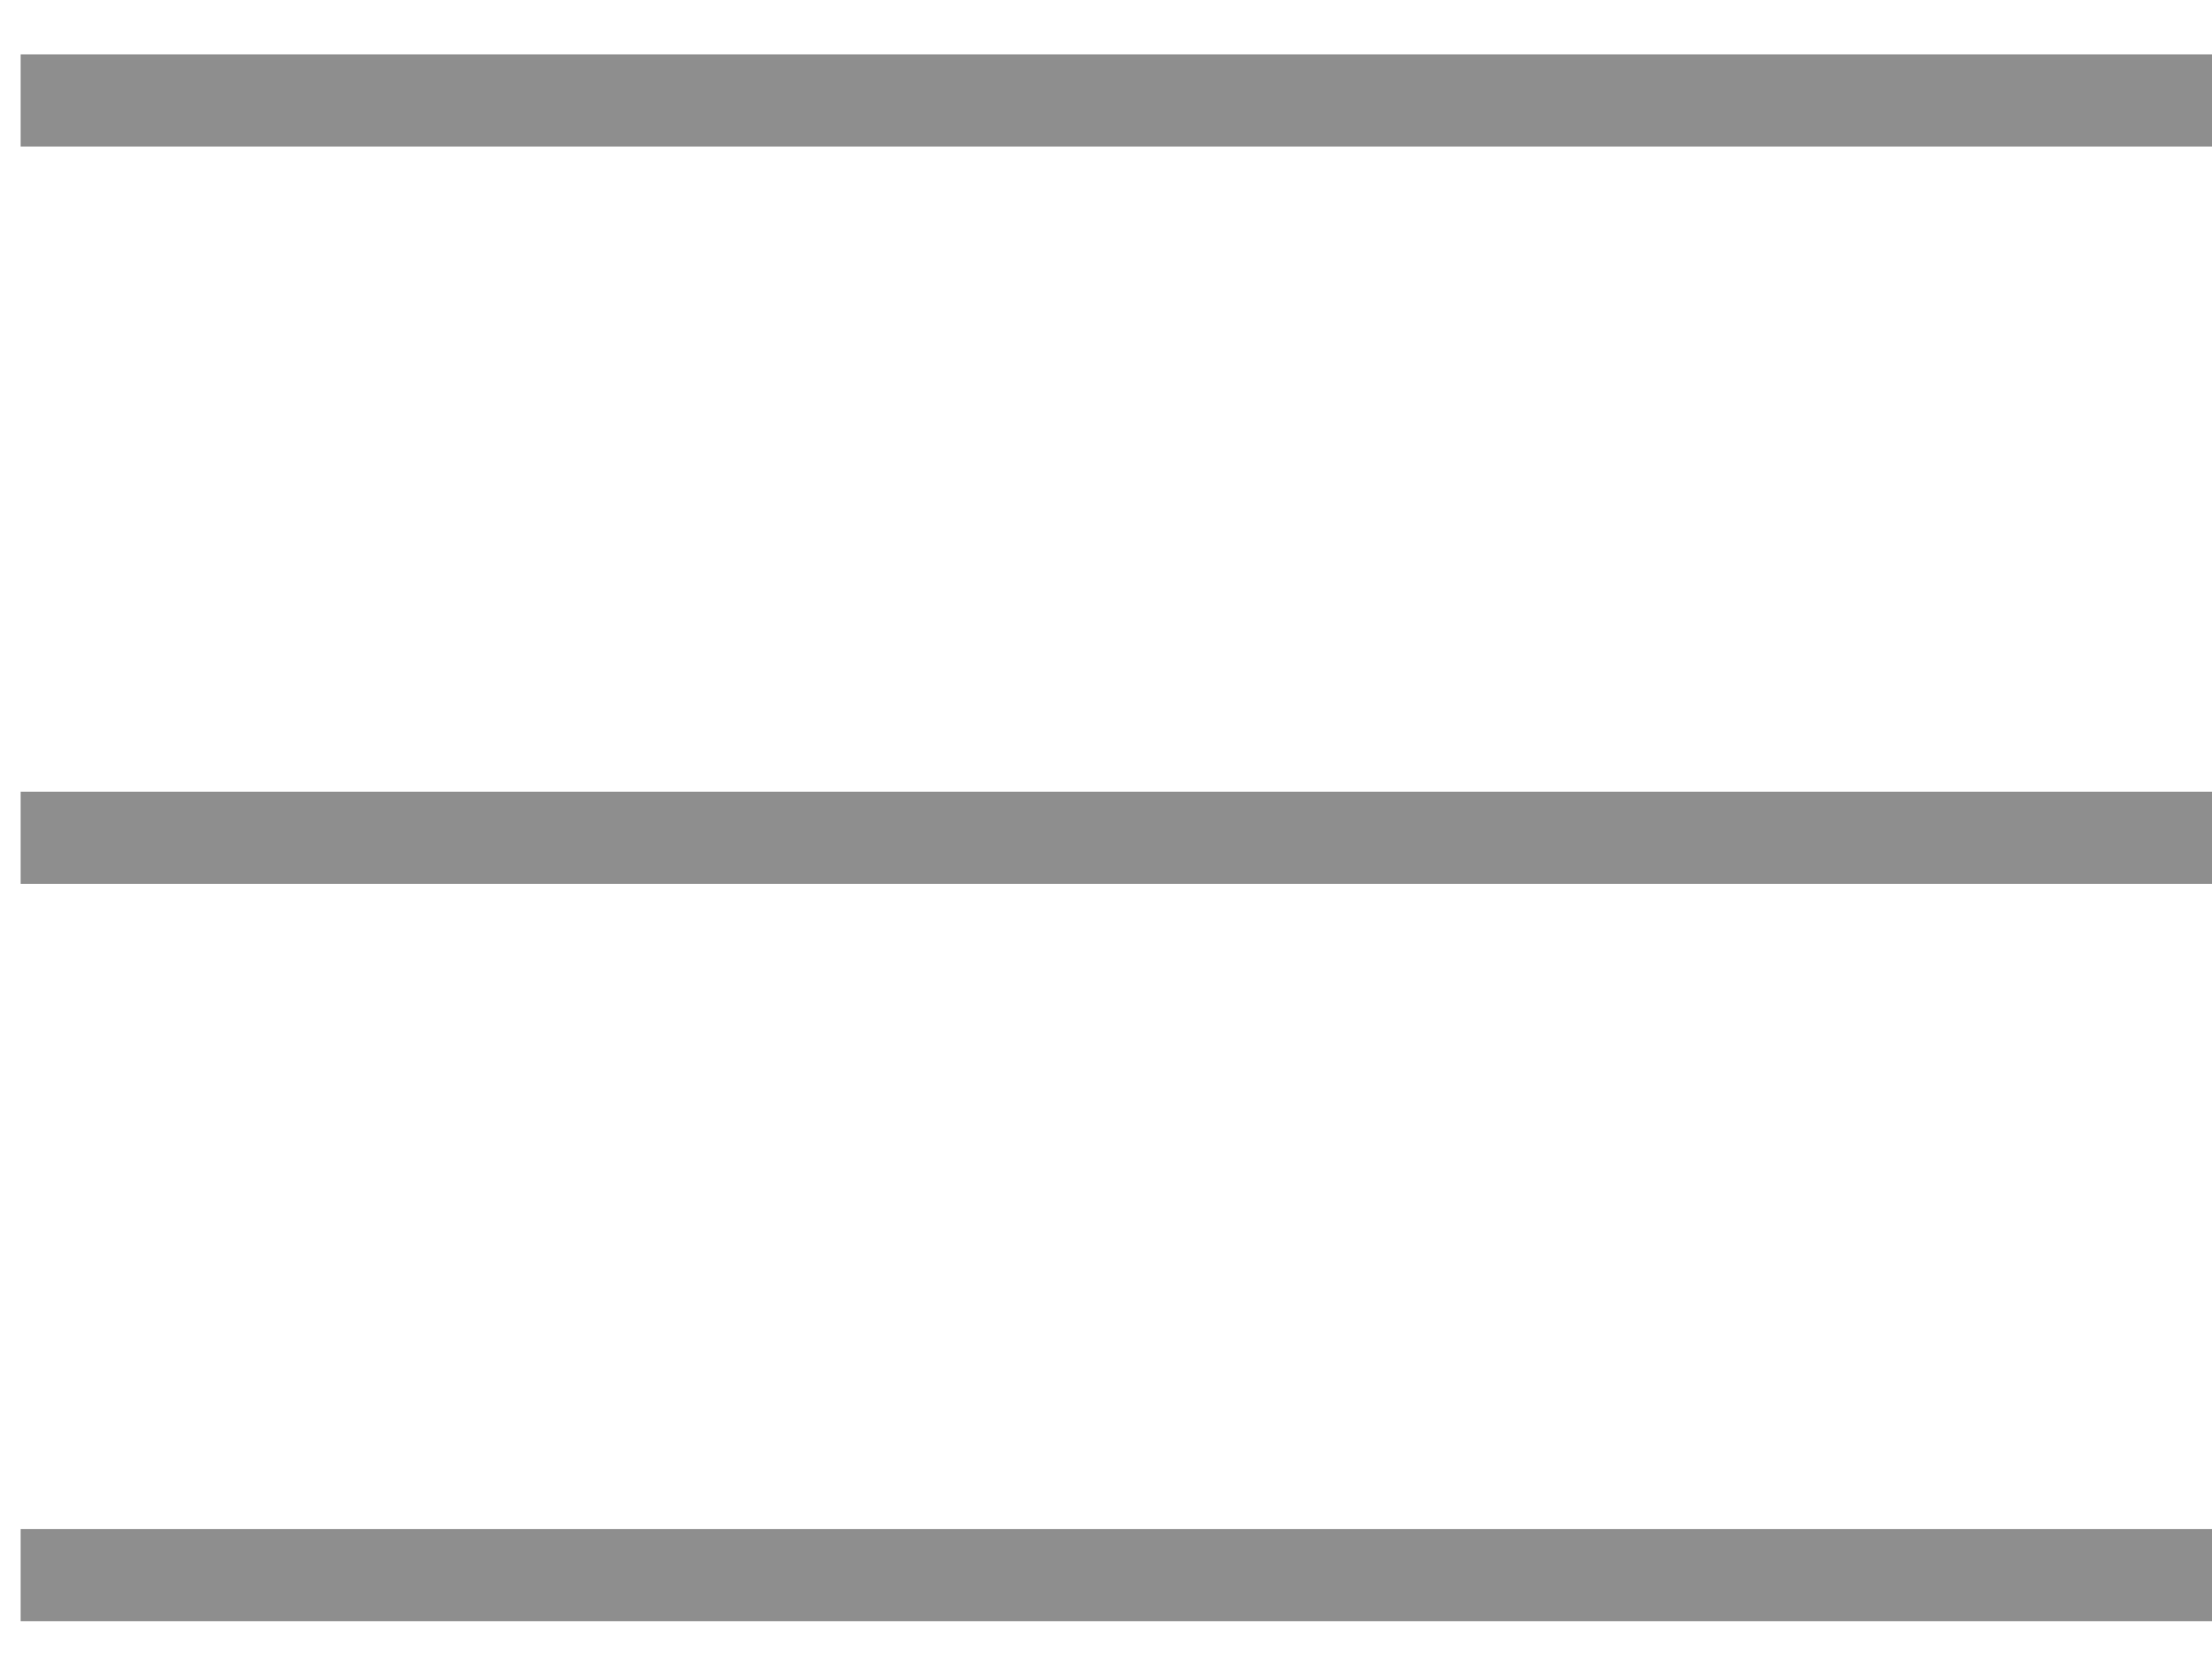 <svg width="24" height="18" viewBox="0 0 24 18" xmlns="http://www.w3.org/2000/svg"><title>icon/Burger</title><path d="M.724 1.09h23.273m-23.273 8h23.273m-23.273 8h23.273" stroke="#8E8E8E" fill="none" stroke-linecap="square"/></svg>